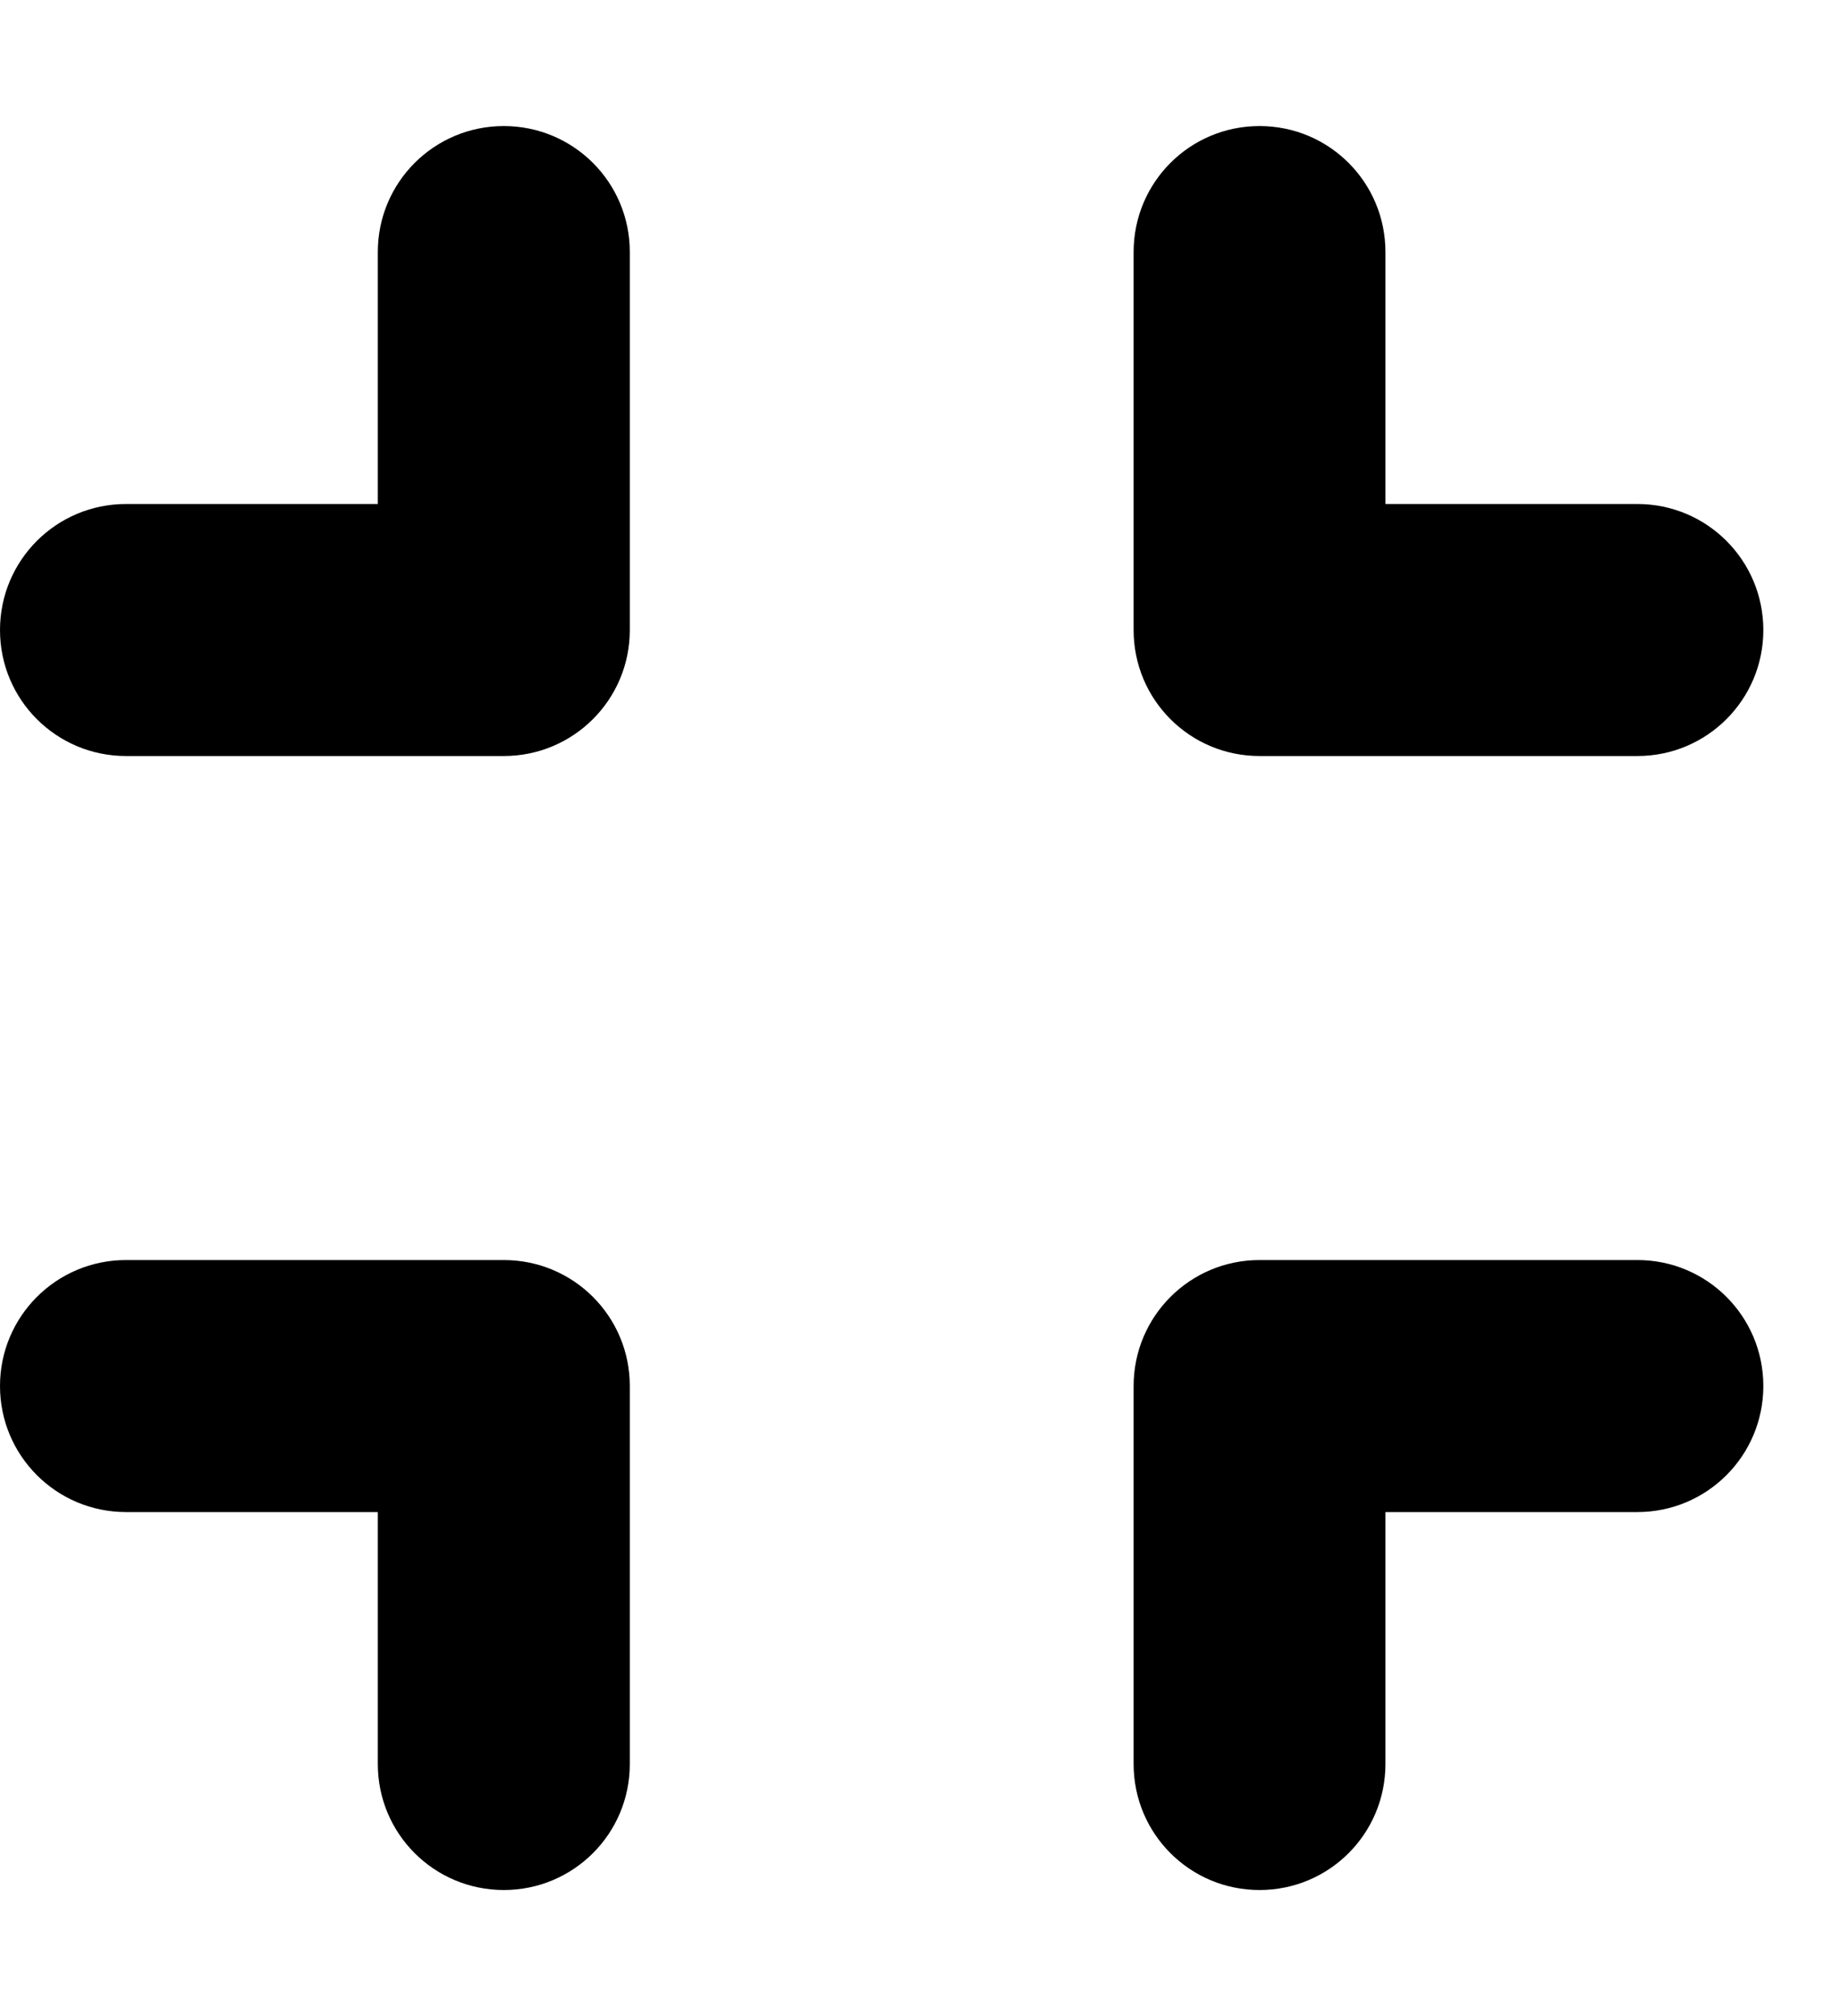 <svg width="21" height="23" viewBox="0 0 21 23" fill="none" xmlns="http://www.w3.org/2000/svg">
<g clip-path="url(#clip0_2645_760)">
<g clip-path="url(#clip1_2645_760)">
<path d="M5.75 14.375H1.438C0.643 14.375 0 15.018 0 15.812C0 16.607 0.643 17.25 1.438 17.25H4.312V20.125C4.312 20.92 4.955 21.562 5.75 21.562C6.545 21.562 7.188 20.92 7.188 20.125V15.812C7.188 15.017 6.545 14.375 5.75 14.375ZM18.688 14.375H14.375C13.58 14.375 12.938 15.018 12.938 15.812V20.125C12.938 20.92 13.58 21.562 14.375 21.562C15.17 21.562 15.812 20.92 15.812 20.125V17.25H18.688C19.482 17.25 20.125 16.607 20.125 15.812C20.125 15.018 19.483 14.375 18.688 14.375ZM14.375 8.625H18.688C19.482 8.625 20.125 7.982 20.125 7.188C20.125 6.393 19.482 5.75 18.688 5.75H15.812V2.875C15.812 2.08 15.17 1.438 14.375 1.438C13.58 1.438 12.938 2.08 12.938 2.875V7.188C12.938 7.983 13.58 8.625 14.375 8.625ZM5.75 1.438C4.955 1.438 4.312 2.08 4.312 2.875V5.75H1.438C0.643 5.75 0 6.392 0 7.188C0 7.983 0.643 8.625 1.438 8.625H5.75C6.545 8.625 7.188 7.982 7.188 7.188V2.875C7.188 2.08 6.545 1.438 5.75 1.438Z" fill="black"/>
</g>
</g>
<defs>
<clipPath id="clip0_2645_760">
<rect width="20.125" height="23" fill="white"/>
</clipPath>
<clipPath id="clip1_2645_760">
<rect width="20.125" height="23" fill="white"/>
</clipPath>
</defs>
</svg>
